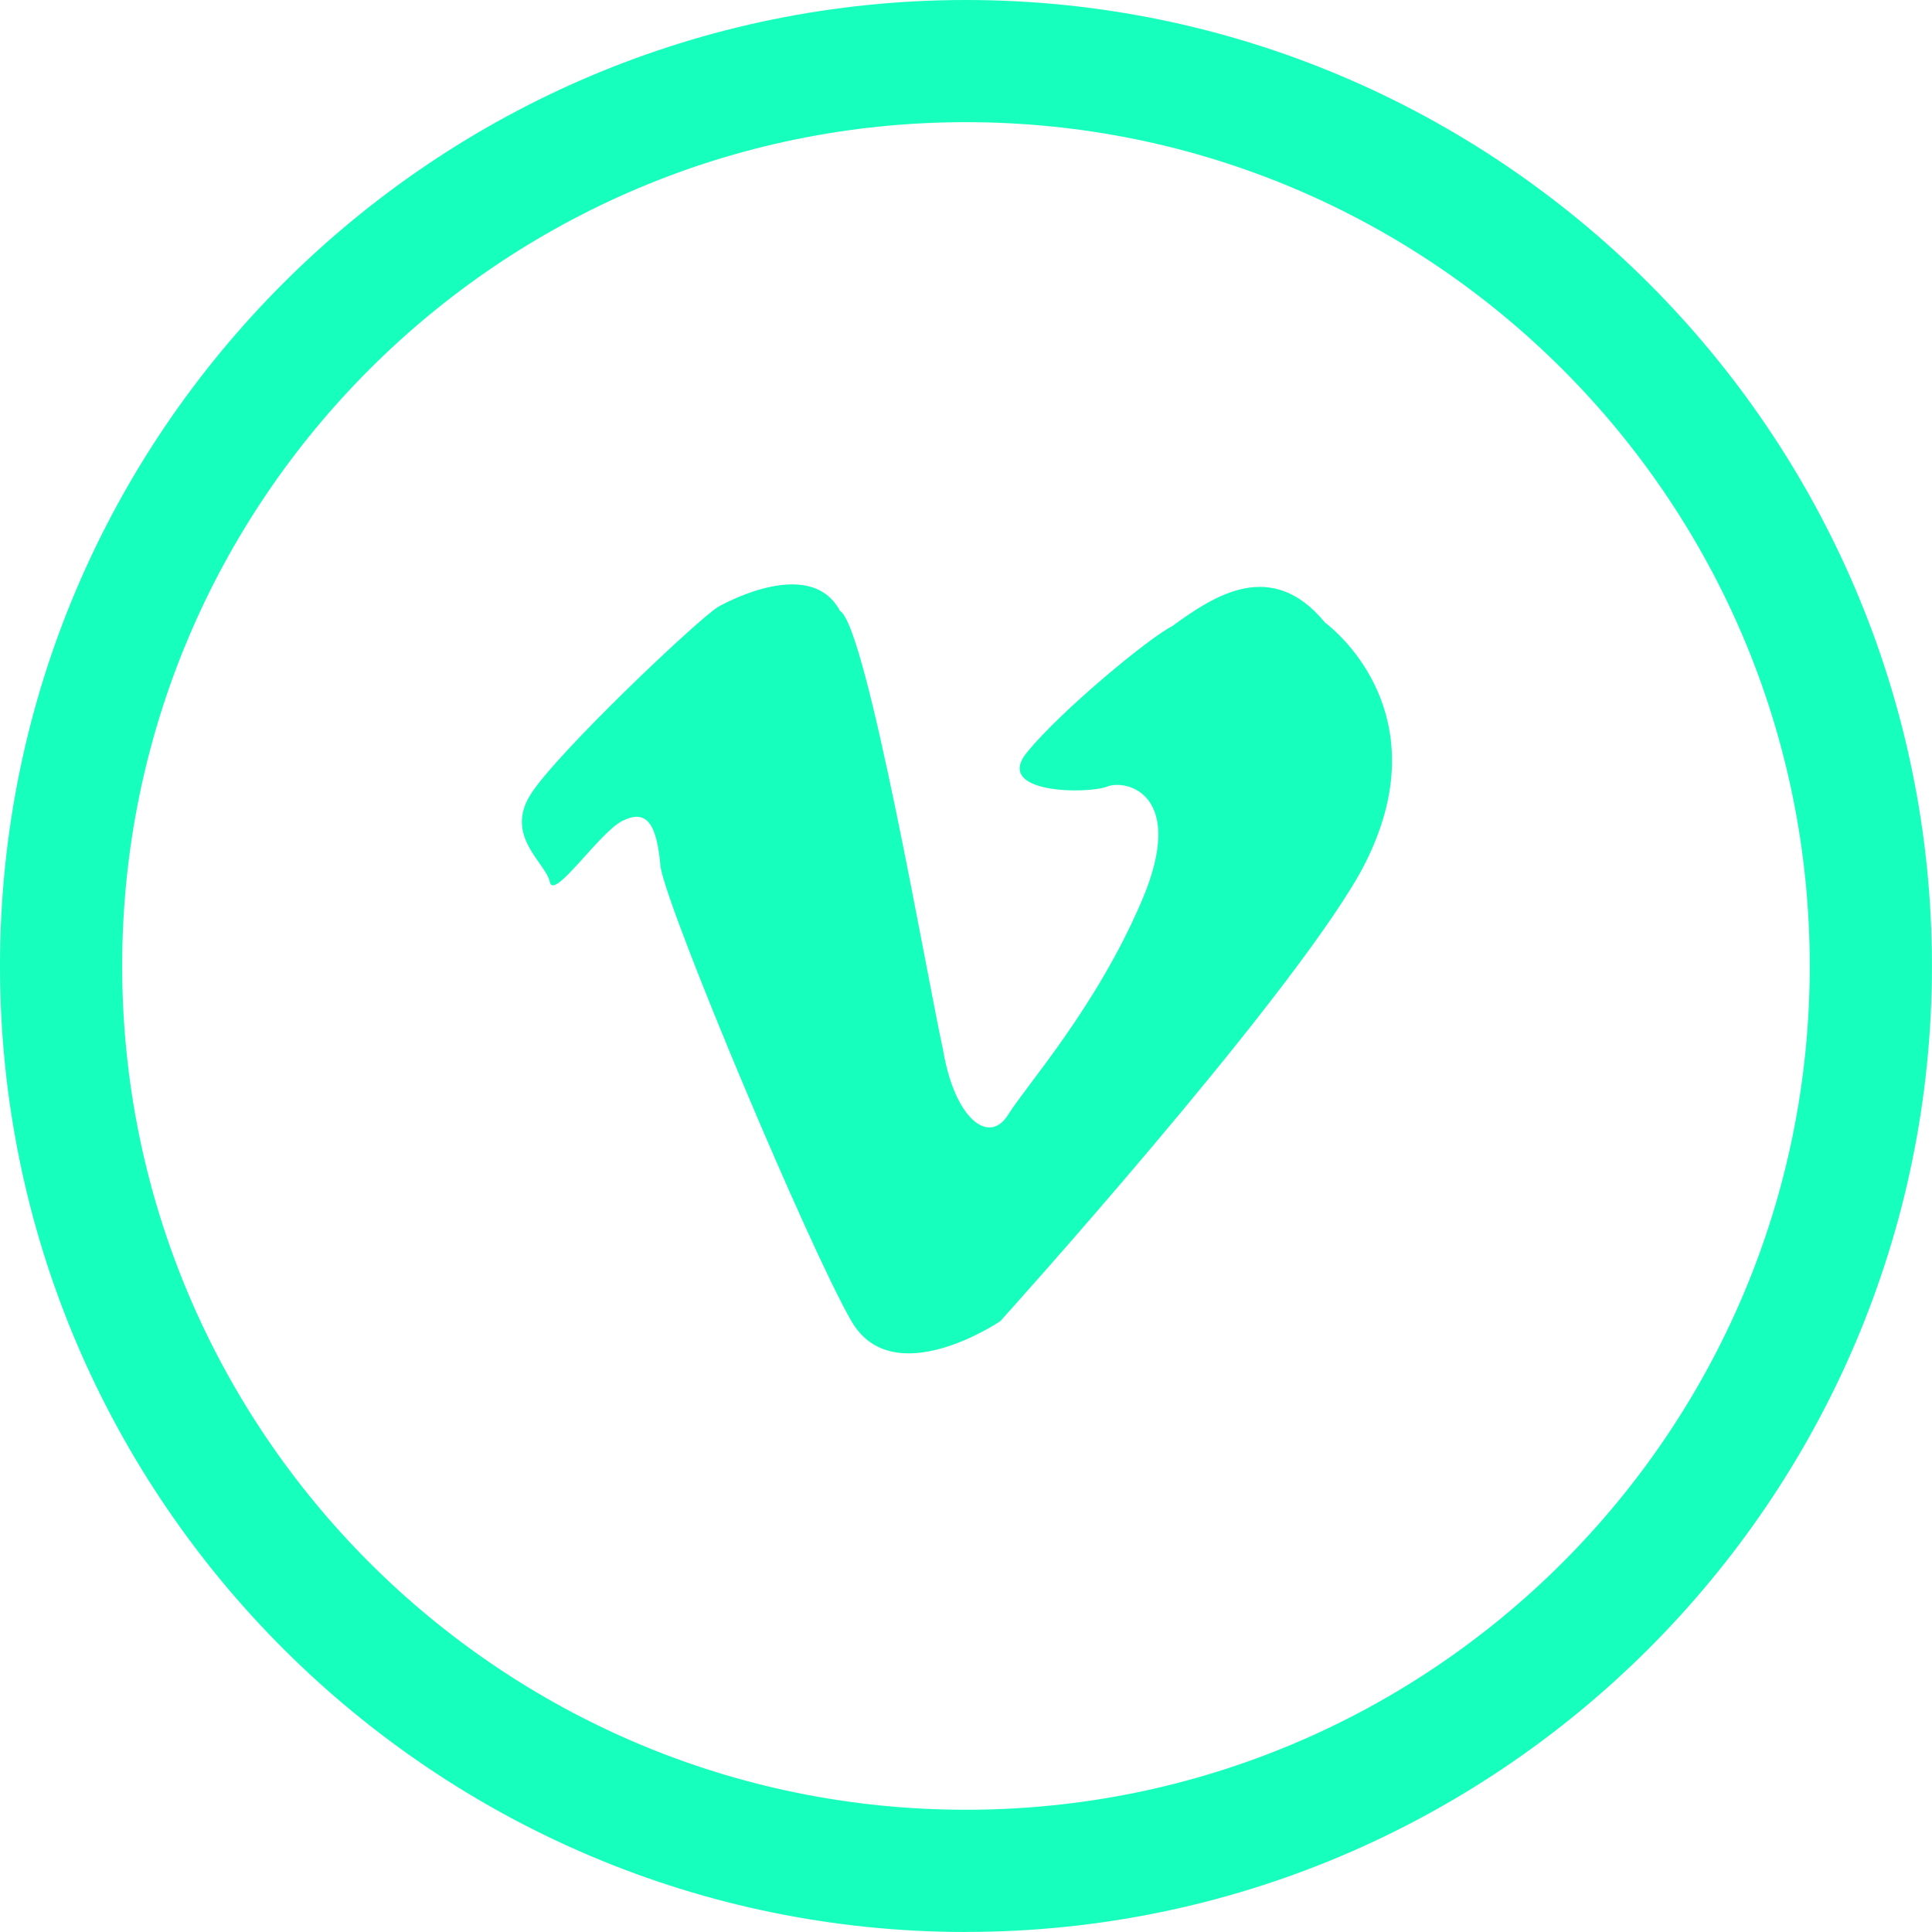 <?xml version="1.0" encoding="UTF-8"?><svg id="a" xmlns="http://www.w3.org/2000/svg" viewBox="0 0 299.67 299.67"><defs><style>.b{fill:#16ffbd;}</style></defs><path class="b" d="M111.34,94.16s14.21-8.29,18.95,.59c4.15,2.37,13.62,57.45,15.99,68.11,1.78,10.66,7.11,14.81,10.07,10.07,2.96-4.74,13.62-16.58,20.73-33.16s-2.37-18.95-5.33-17.77-17.77,1.18-12.44-5.33c5.33-6.51,18.95-17.77,22.5-19.54,6.51-4.74,15.4-10.66,23.69-.59,5.33,4.15,17.17,17.77,5.33,39.09-11.84,20.73-55.67,69.29-55.67,69.29,0,0-16.58,11.25-23.1,0-6.51-11.25-28.43-63.37-29.61-70.48-.59-7.11-2.37-8.88-5.92-7.11s-10.66,12.44-11.25,9.48-7.11-7.11-2.96-13.62c4.15-6.51,26.06-27.24,29.02-29.02Z"/><path class="b" d="M149.83,299.67C67.51,299.67,0,232.75,0,149.83S67.51,0,149.83,0s149.83,66.92,149.83,149.83-67.51,149.83-149.83,149.83Zm0-280.72C77.58,18.95,18.95,77.58,18.95,149.83s58.63,130.88,130.88,130.88,130.88-58.63,130.88-130.88S222.09,18.95,149.83,18.95Z"/></svg>